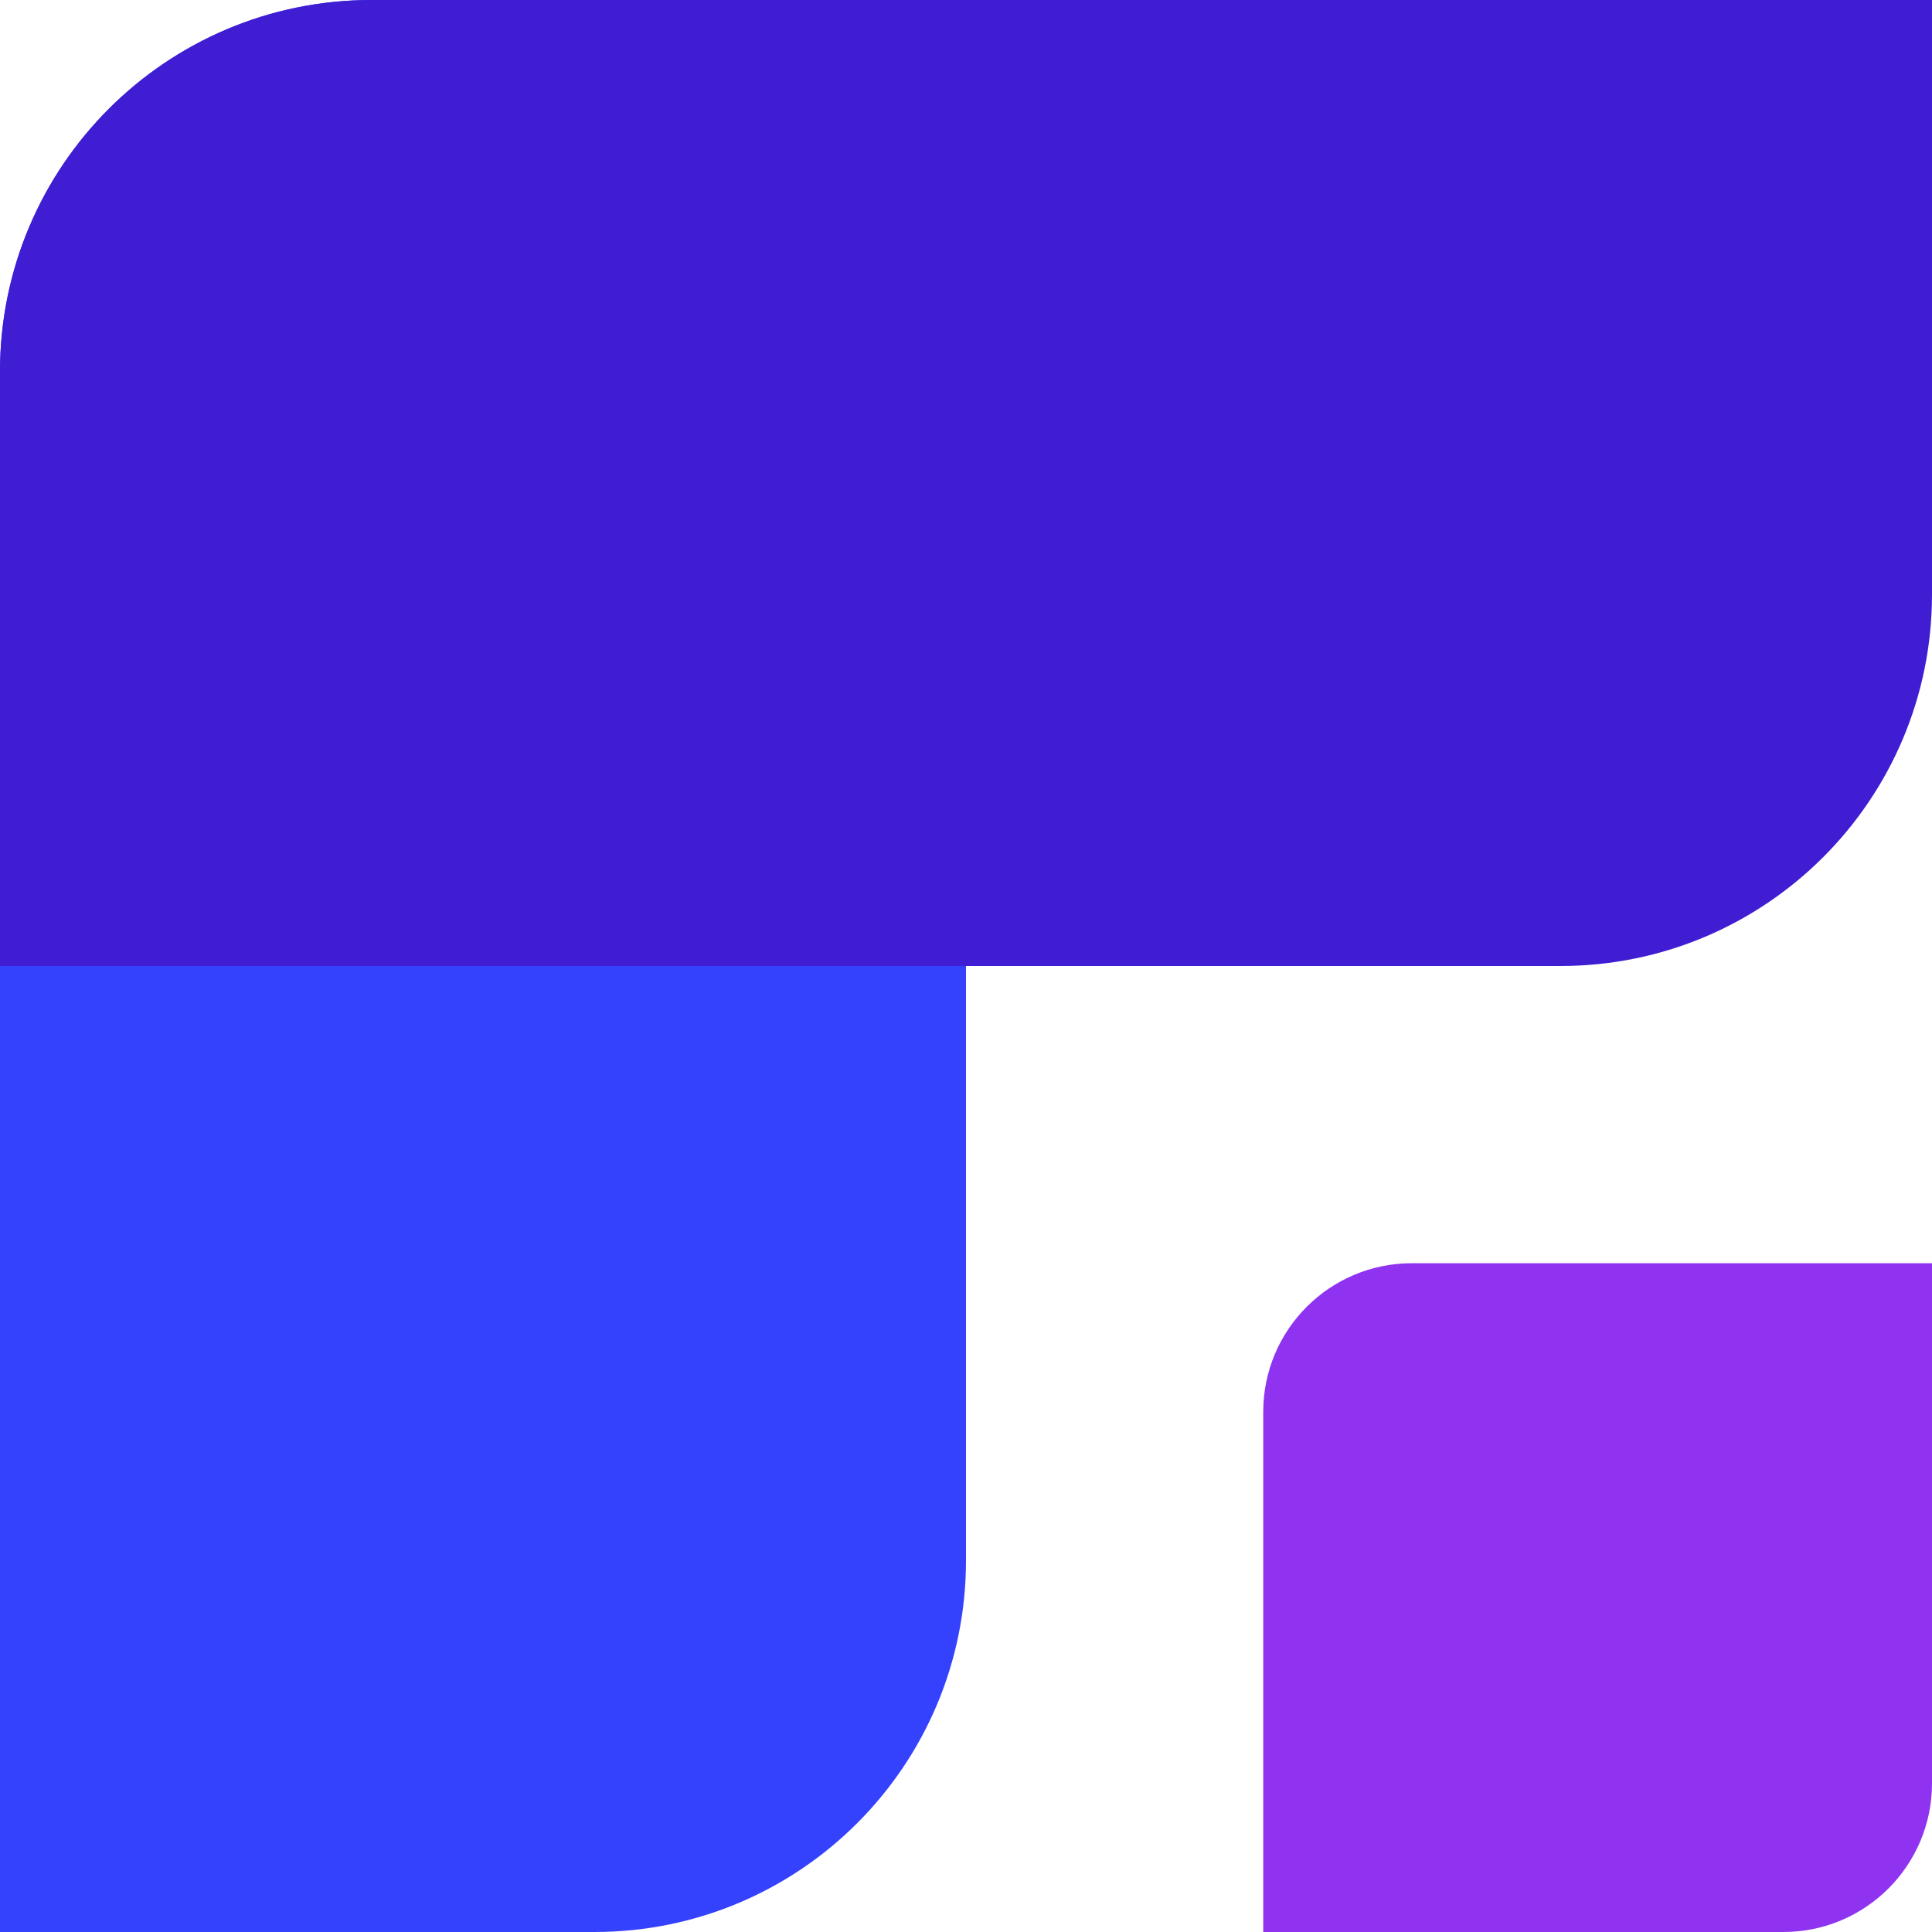 <svg width="130" height="130" viewBox="0 0 130 130" fill="none" xmlns="http://www.w3.org/2000/svg">
<path d="M0 130L0 25C0 11.193 11.193 0 25 0H65L65 105C65 118.807 53.807 130 40 130H0Z" fill="#3442FE"/>
<path d="M0 25C0 11.193 11.193 0 25 0H130V40C130 53.807 118.807 65 105 65H0V25Z" fill="#401DD2"/>
<path d="M85 95C85 89.477 89.477 85 95 85H130V120C130 125.523 125.523 130 120 130H85V95Z" fill="#8F33F0"/>
</svg>

